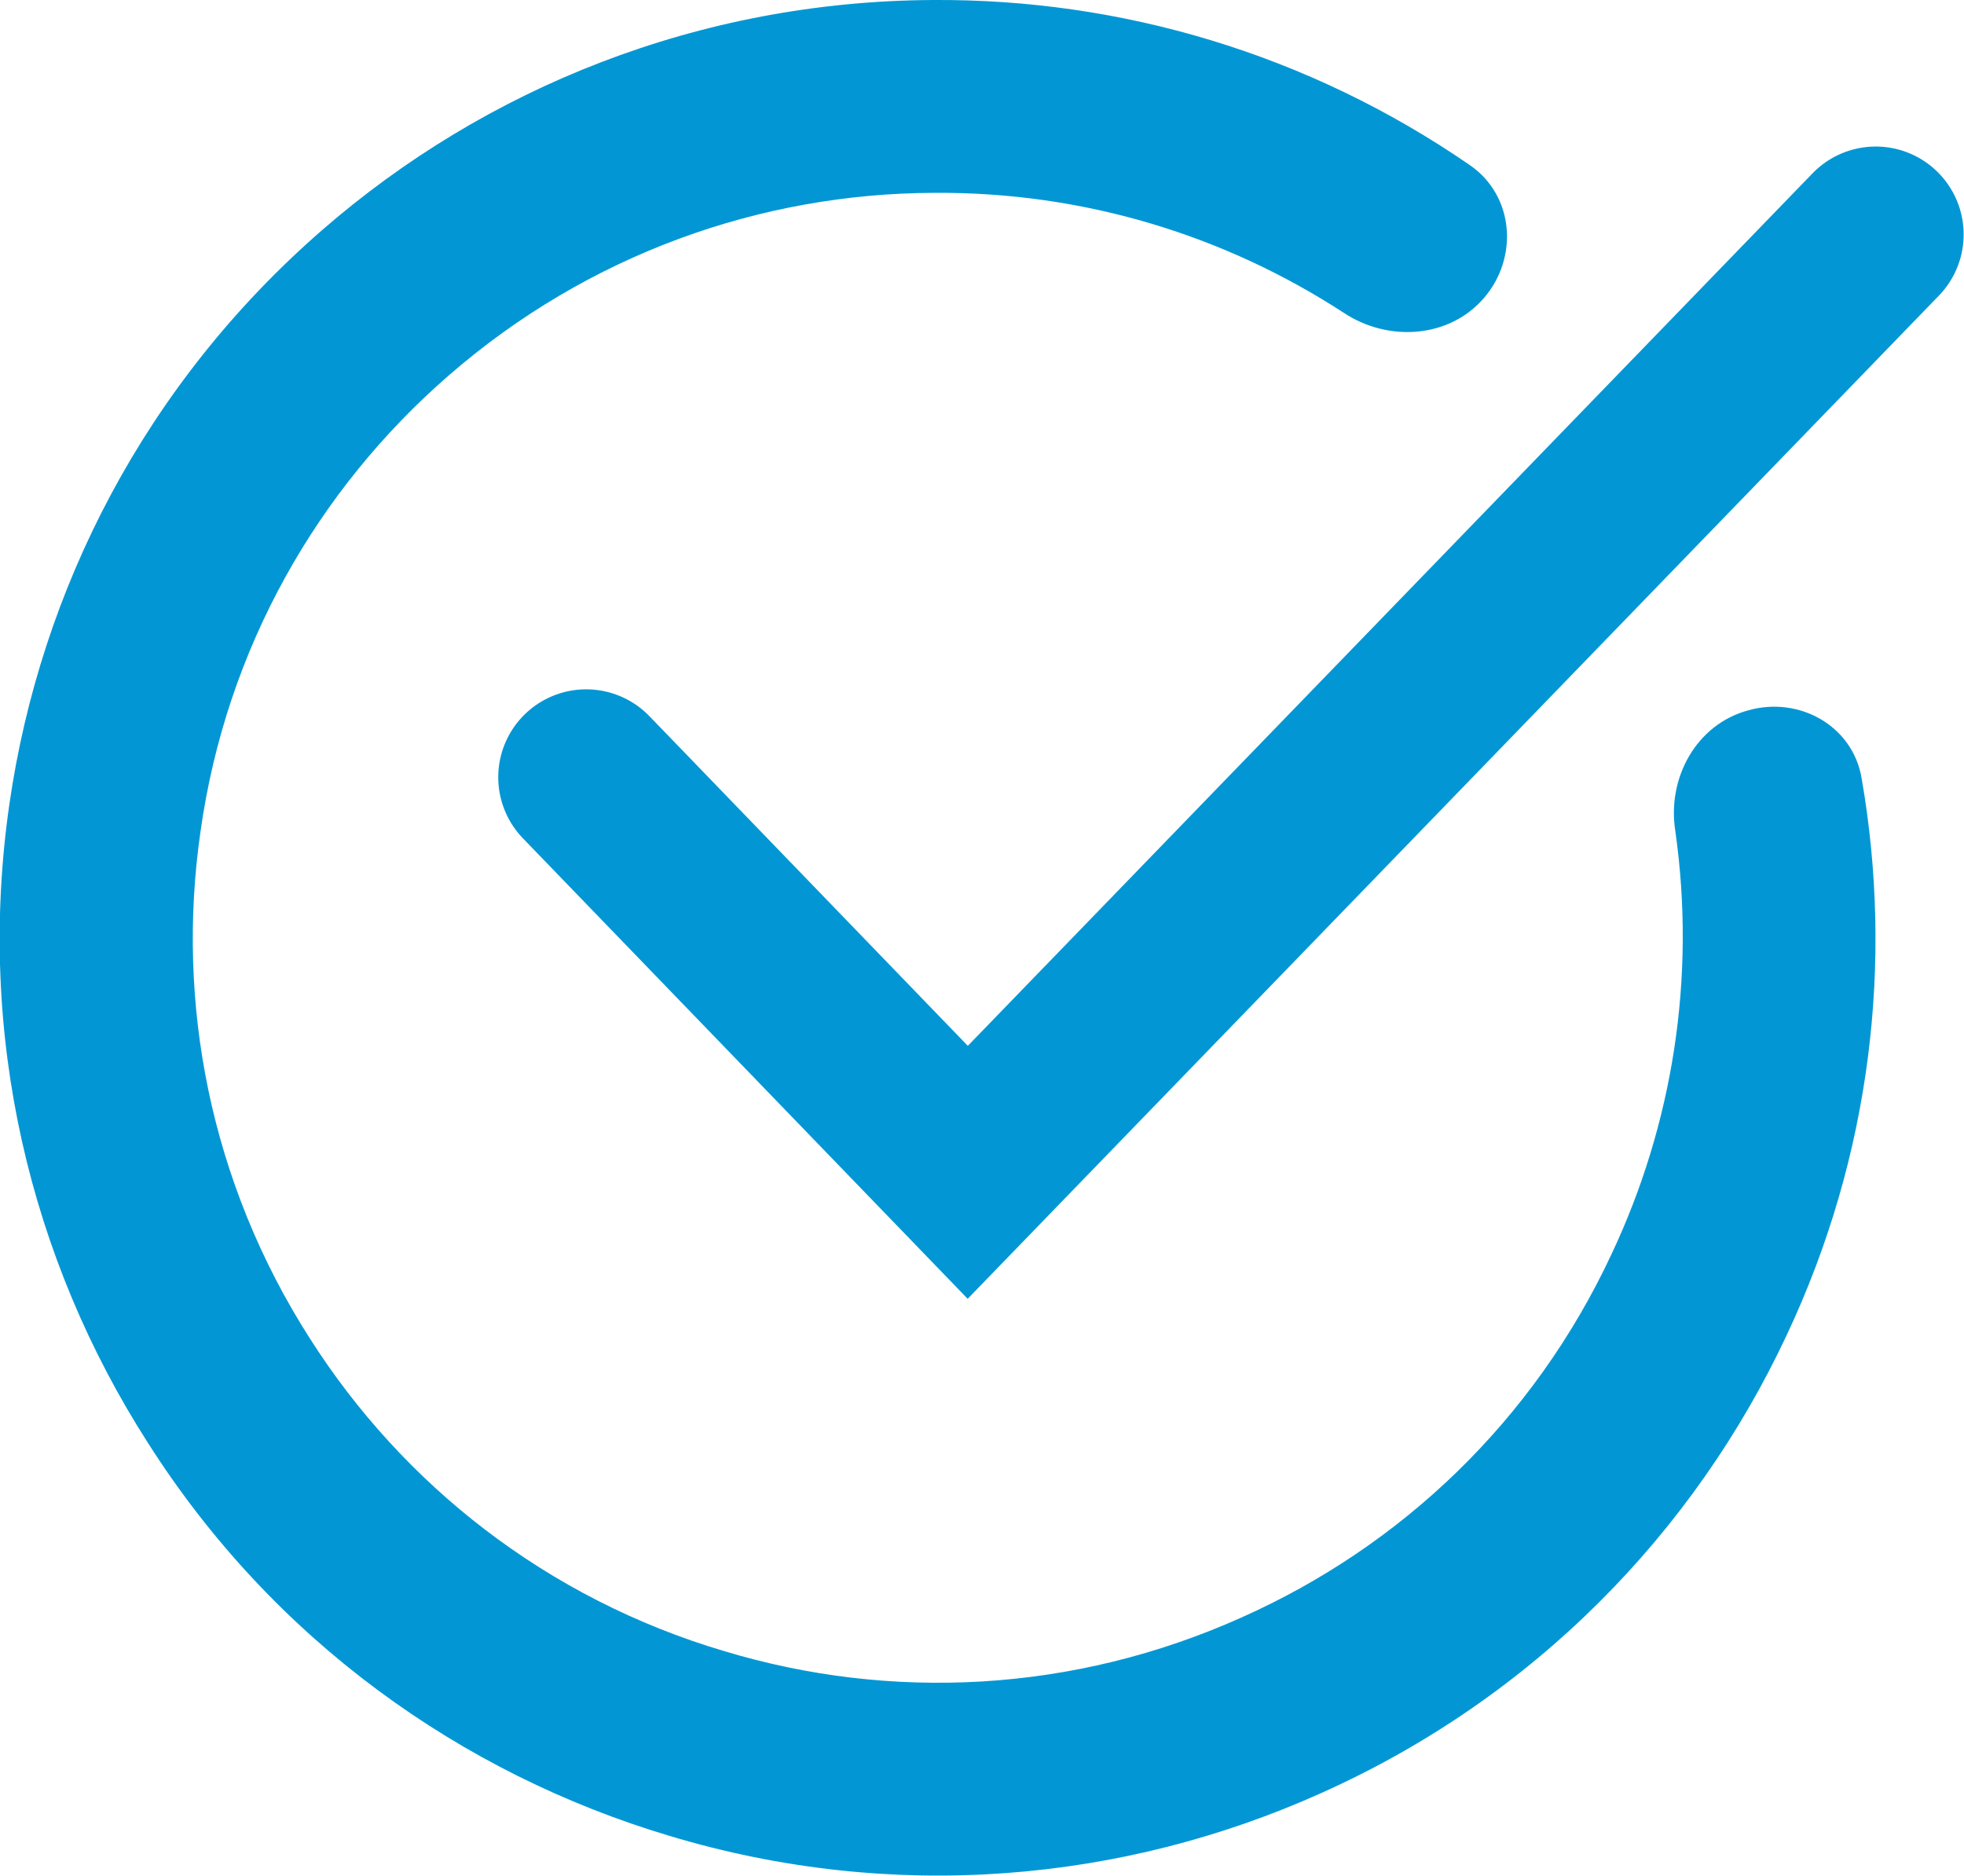 <svg width="33.506" height="32.002" viewBox="0 0 33.506 32.002" fill="none"
	xmlns="http://www.w3.org/2000/svg" xmlns:xlink="http://www.w3.org/1999/xlink">
	<defs />
	<path id="Vector 3" d="M10 13.26L16.51 20L32 4" stroke="#0297D4" stroke-opacity="1"
		stroke-width="3" stroke-linecap="round" />
	<path id="Ellipse 17"
		d="M25.08 2.82C22.31 0.91 19.11 -0.02 15.92 0C11.93 0.02 8.28 1.5 5.49 3.93C2.48 6.55 0.69 10.05 0.16 13.72C-0.41 17.67 0.52 21.49 2.52 24.61C4.66 27.98 7.87 30.26 11.42 31.32C15.24 32.47 19.16 32.11 22.54 30.59C26.18 28.96 28.91 26.13 30.48 22.78C31.93 19.7 32.3 16.39 31.76 13.28C31.61 12.38 30.69 11.87 29.82 12.12C28.94 12.36 28.44 13.27 28.58 14.17C28.94 16.69 28.53 19.19 27.5 21.38C26.16 24.26 23.88 26.39 21.19 27.59C18.3 28.89 15.18 29.02 12.36 28.17C9.32 27.27 6.87 25.32 5.29 22.84C3.58 20.17 3 17.1 3.42 14.19C3.86 11.05 5.43 8.34 7.65 6.41C10.04 4.33 12.99 3.3 15.93 3.29C18.51 3.27 20.92 4.03 22.93 5.34C23.69 5.84 24.73 5.77 25.32 5.08C25.91 4.39 25.83 3.34 25.08 2.82Z"
		fill="#0297D4" fill-opacity="1" fill-rule="evenodd" />
</svg>